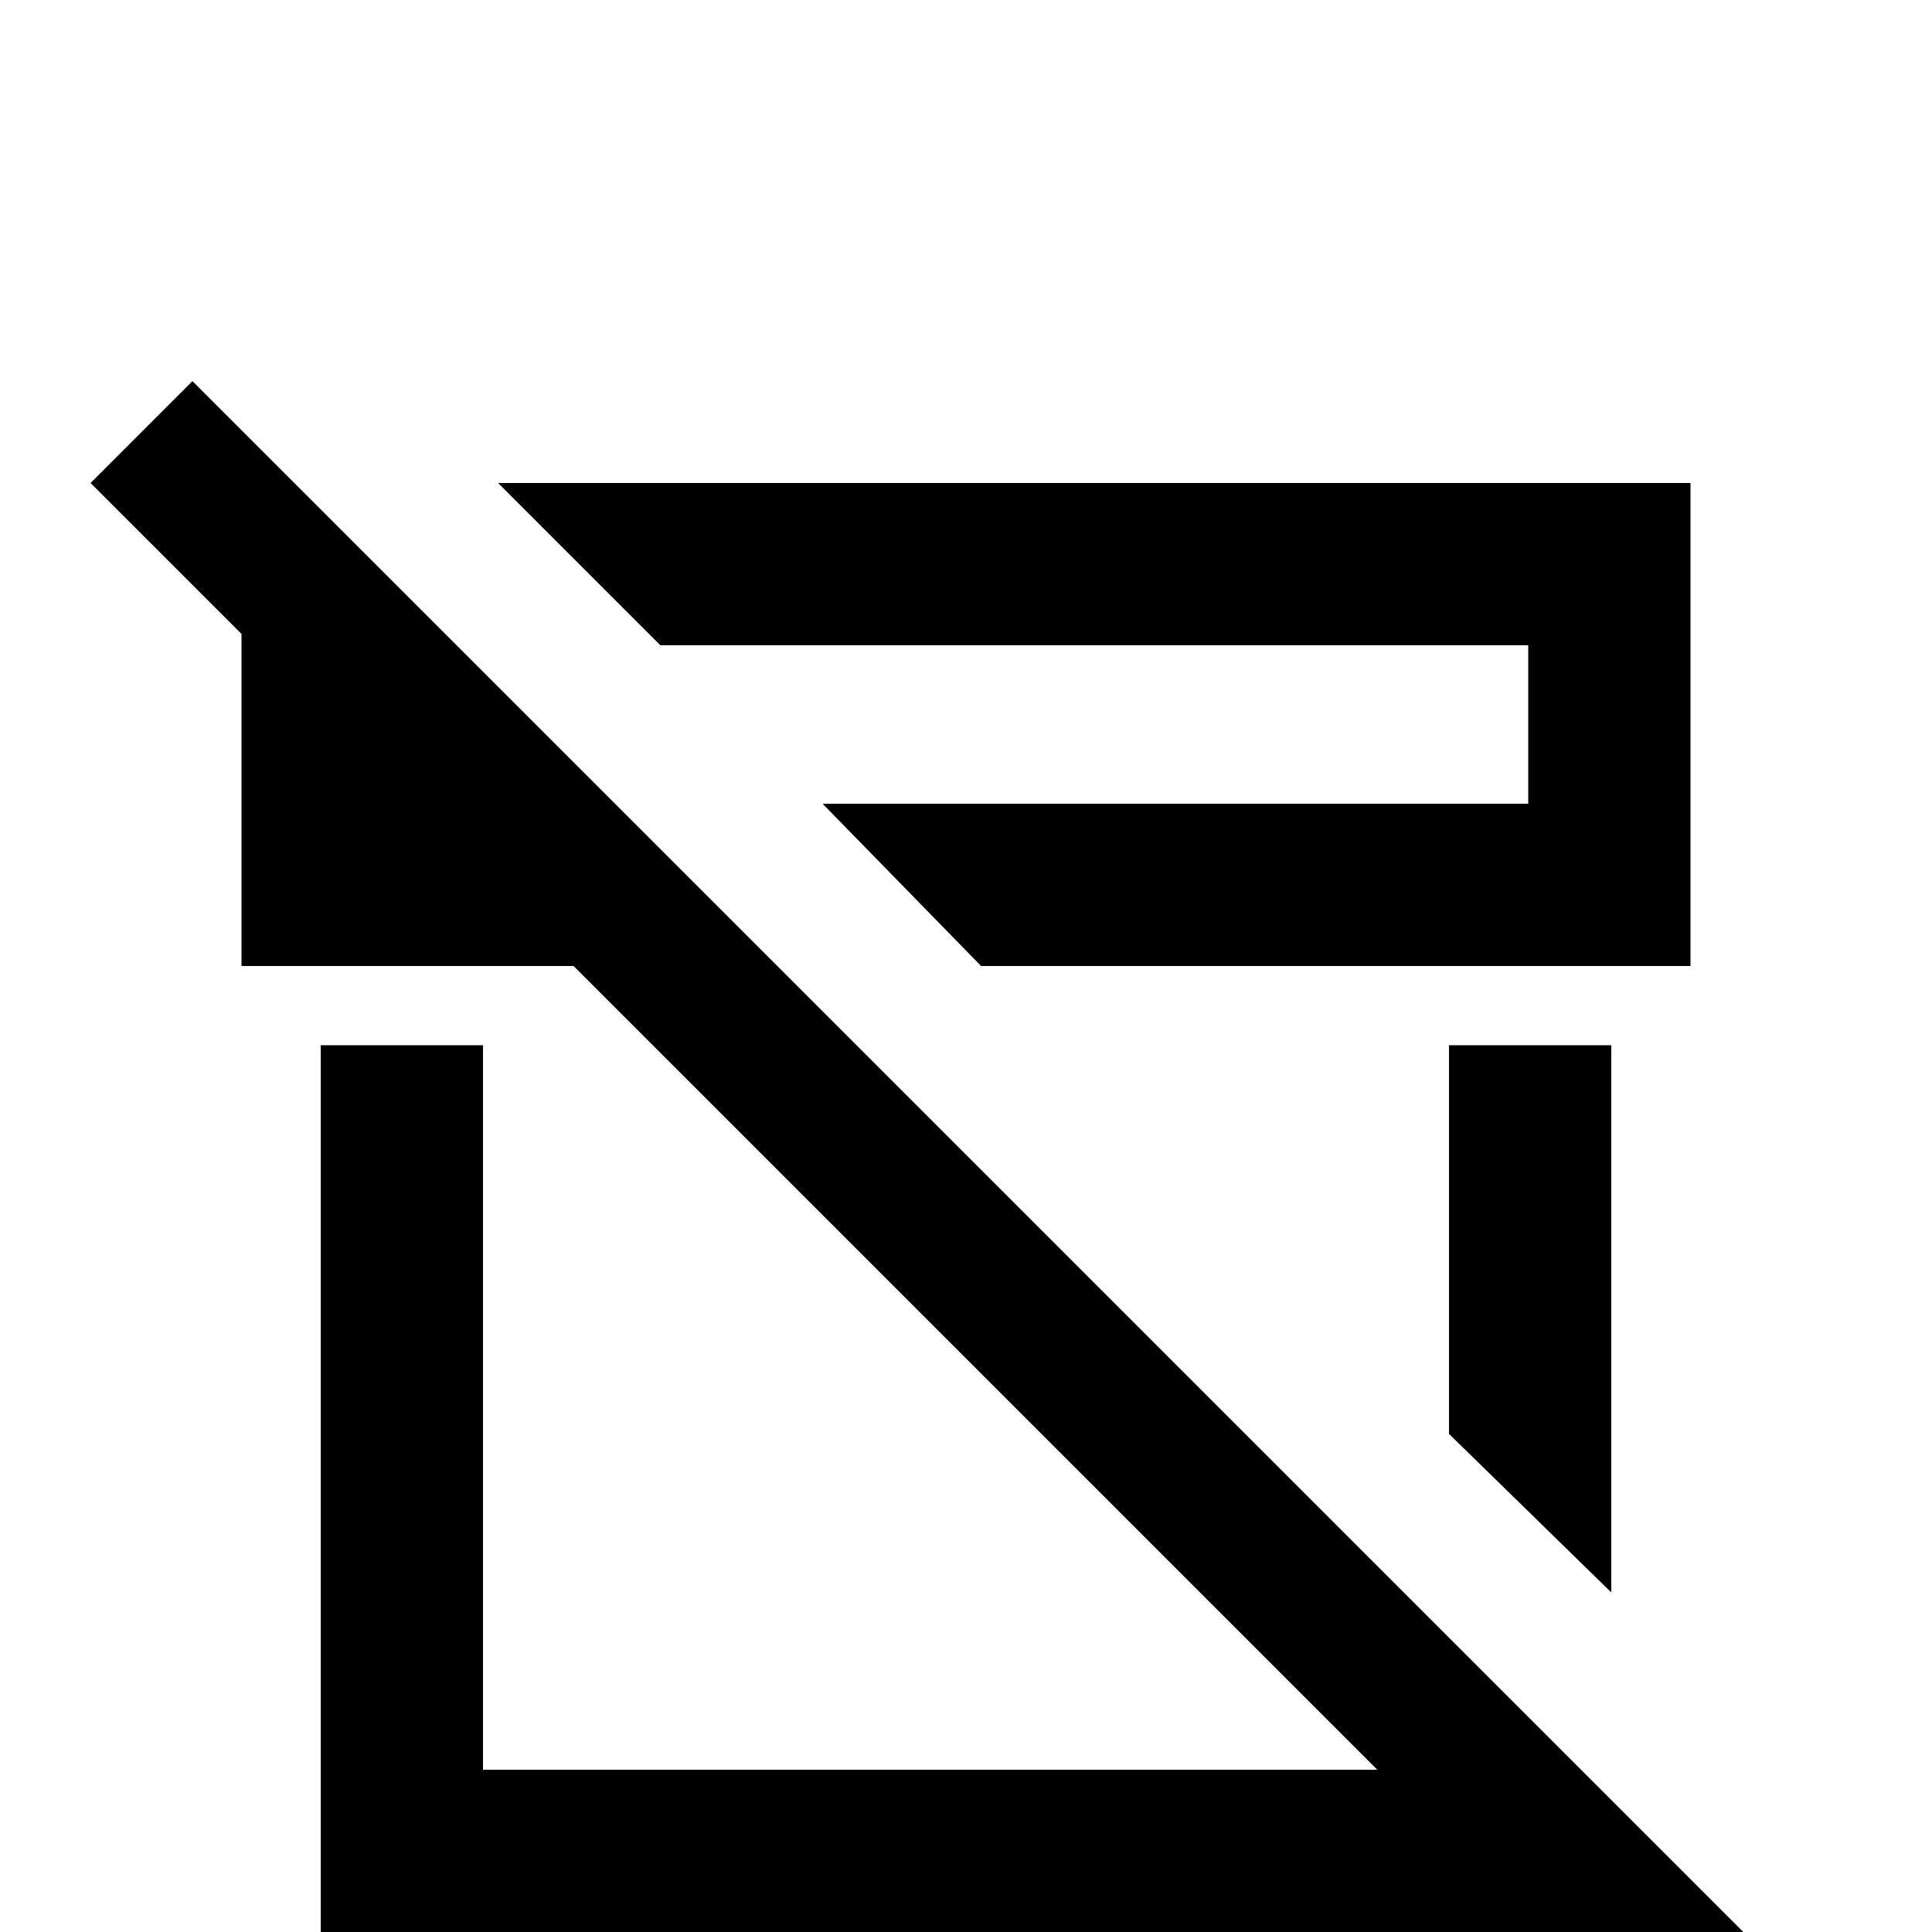 <svg xmlns="http://www.w3.org/2000/svg" viewBox="0 -512 512 512">
	<path fill="#000000" d="M175 -341L132 -384H448V-256H260L218 -299H405V-341ZM427 -90V-235H384V-132ZM427 -35L384 -78L51 -411L24 -384L64 -344V-256H152L365 -43H128V-235H85V0H408L445 37L472 10Z"/>
</svg>